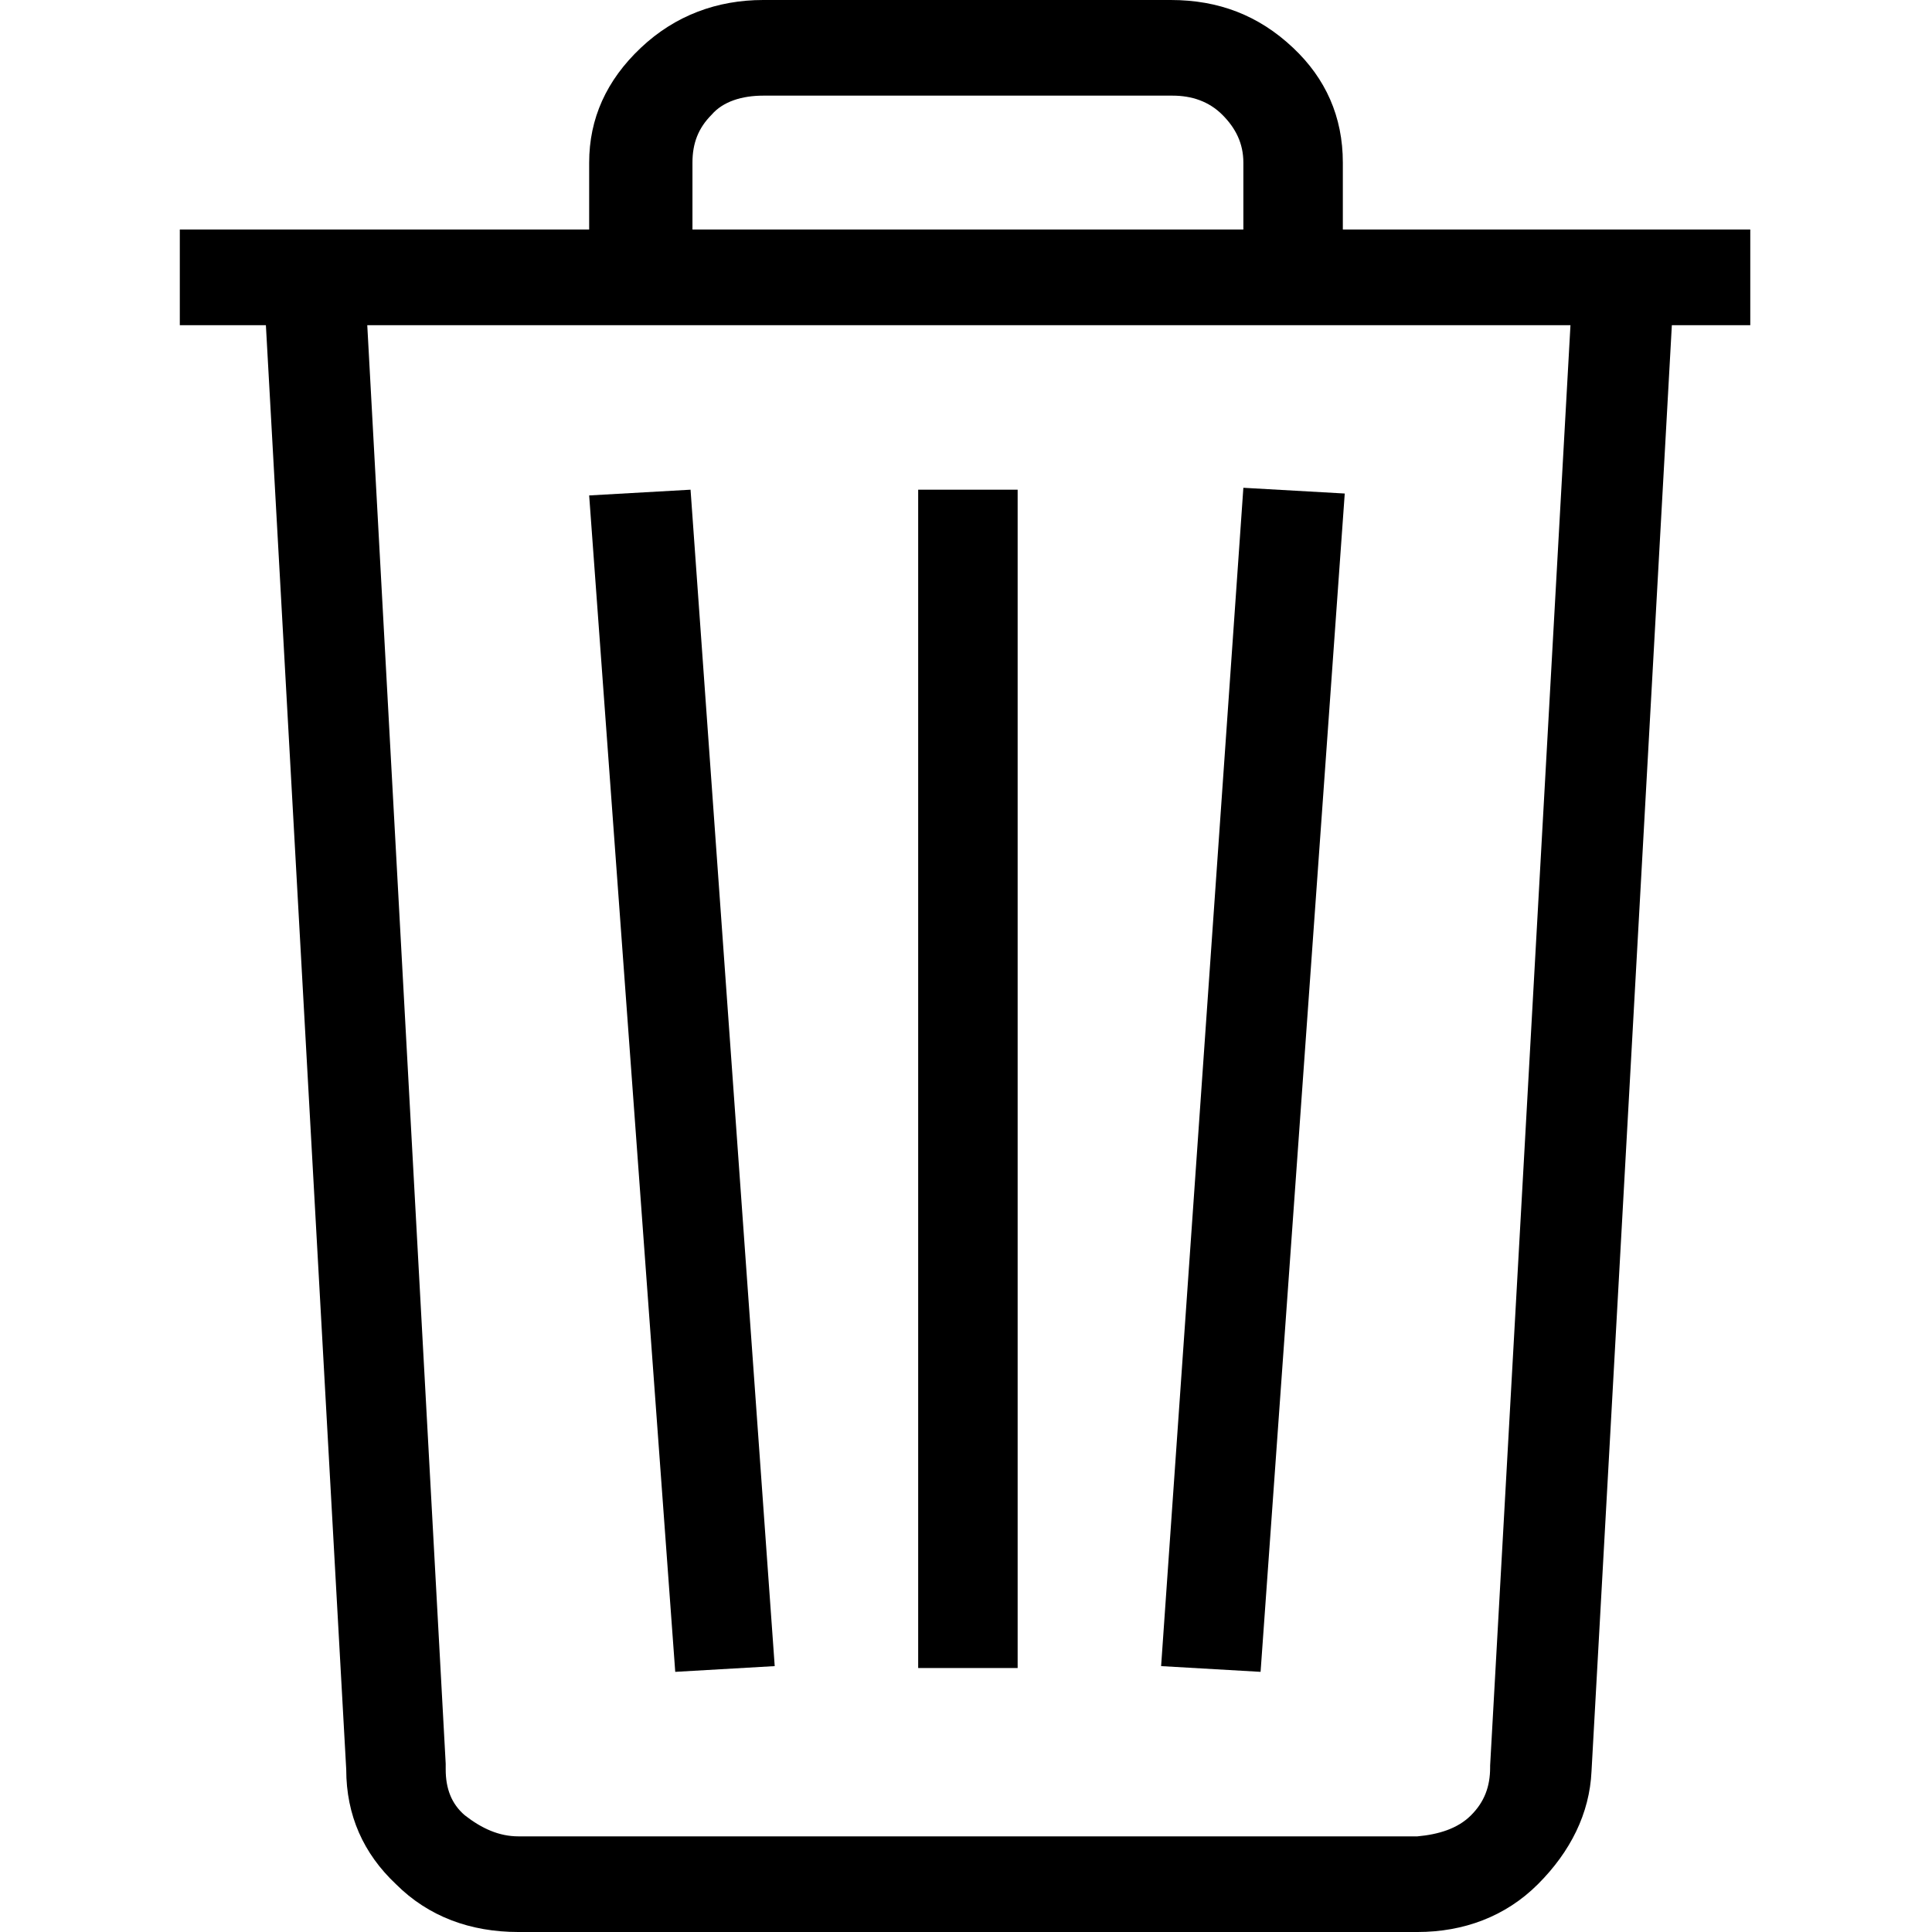 <?xml version="1.0" encoding="UTF-8" standalone="no"?>
<svg
   xmlns:dc="http://purl.org/dc/elements/1.1/"
   xmlns:cc="http://creativecommons.org/ns#"
   xmlns:rdf="http://www.w3.org/1999/02/22-rdf-syntax-ns#"
   xmlns:svg="http://www.w3.org/2000/svg"
   xmlns="http://www.w3.org/2000/svg"
   xml:space="preserve"
   style="enable-background:new 0 0 101 101;"
   viewBox="0 0 101 101"
   y="0px"
   x="0px"
   id="svg2"
   version="1.1"><defs
     id="defs15" /><g
     id="g3"><polygon
       id="polygon5"
       points="30.8,25.9 35.3,87.4 40.5,87.1 36.1,25.6  " /><rect
       id="rect7"
       height="61.6"
       width="5.2"
       y="25.6"
       x="48" /><polygon
       id="polygon9"
       points="60.7,87.1 65.9,87.4 70.3,25.8 65,25.5  " /><path
       id="path11"
       d="M70.2,12V8.5c0-2.4-0.9-4.4-2.6-6C65.8,0.8,63.7,0,61.2,0H39.9c-2.4,0-4.6,0.8-6.4,2.5c-1.8,1.7-2.7,3.7-2.7,6V12H9.4v5   h4.5l4.2,75.5c0,2.4,0.9,4.4,2.6,6c1.7,1.7,3.9,2.5,6.4,2.5h47c2.4,0,4.6-0.8,6.3-2.5c1.7-1.7,2.7-3.7,2.8-5.9L87.4,17h4.1v-5H70.2   z M39.9,5h21.4c1,0,1.9,0.3,2.6,1C64.6,6.7,65,7.5,65,8.5V12H36.2V8.5c0-1,0.3-1.8,1-2.5C37.8,5.3,38.8,5,39.9,5z M77.9,92.3v0.1   c0,1-0.3,1.8-1,2.5c-0.7,0.7-1.7,1-2.8,1.1h-47c-1,0-1.9-0.4-2.8-1.1c-0.7-0.6-1-1.4-1-2.4l0-0.3L19.2,17h62.9L77.9,92.3z" /></g></svg>